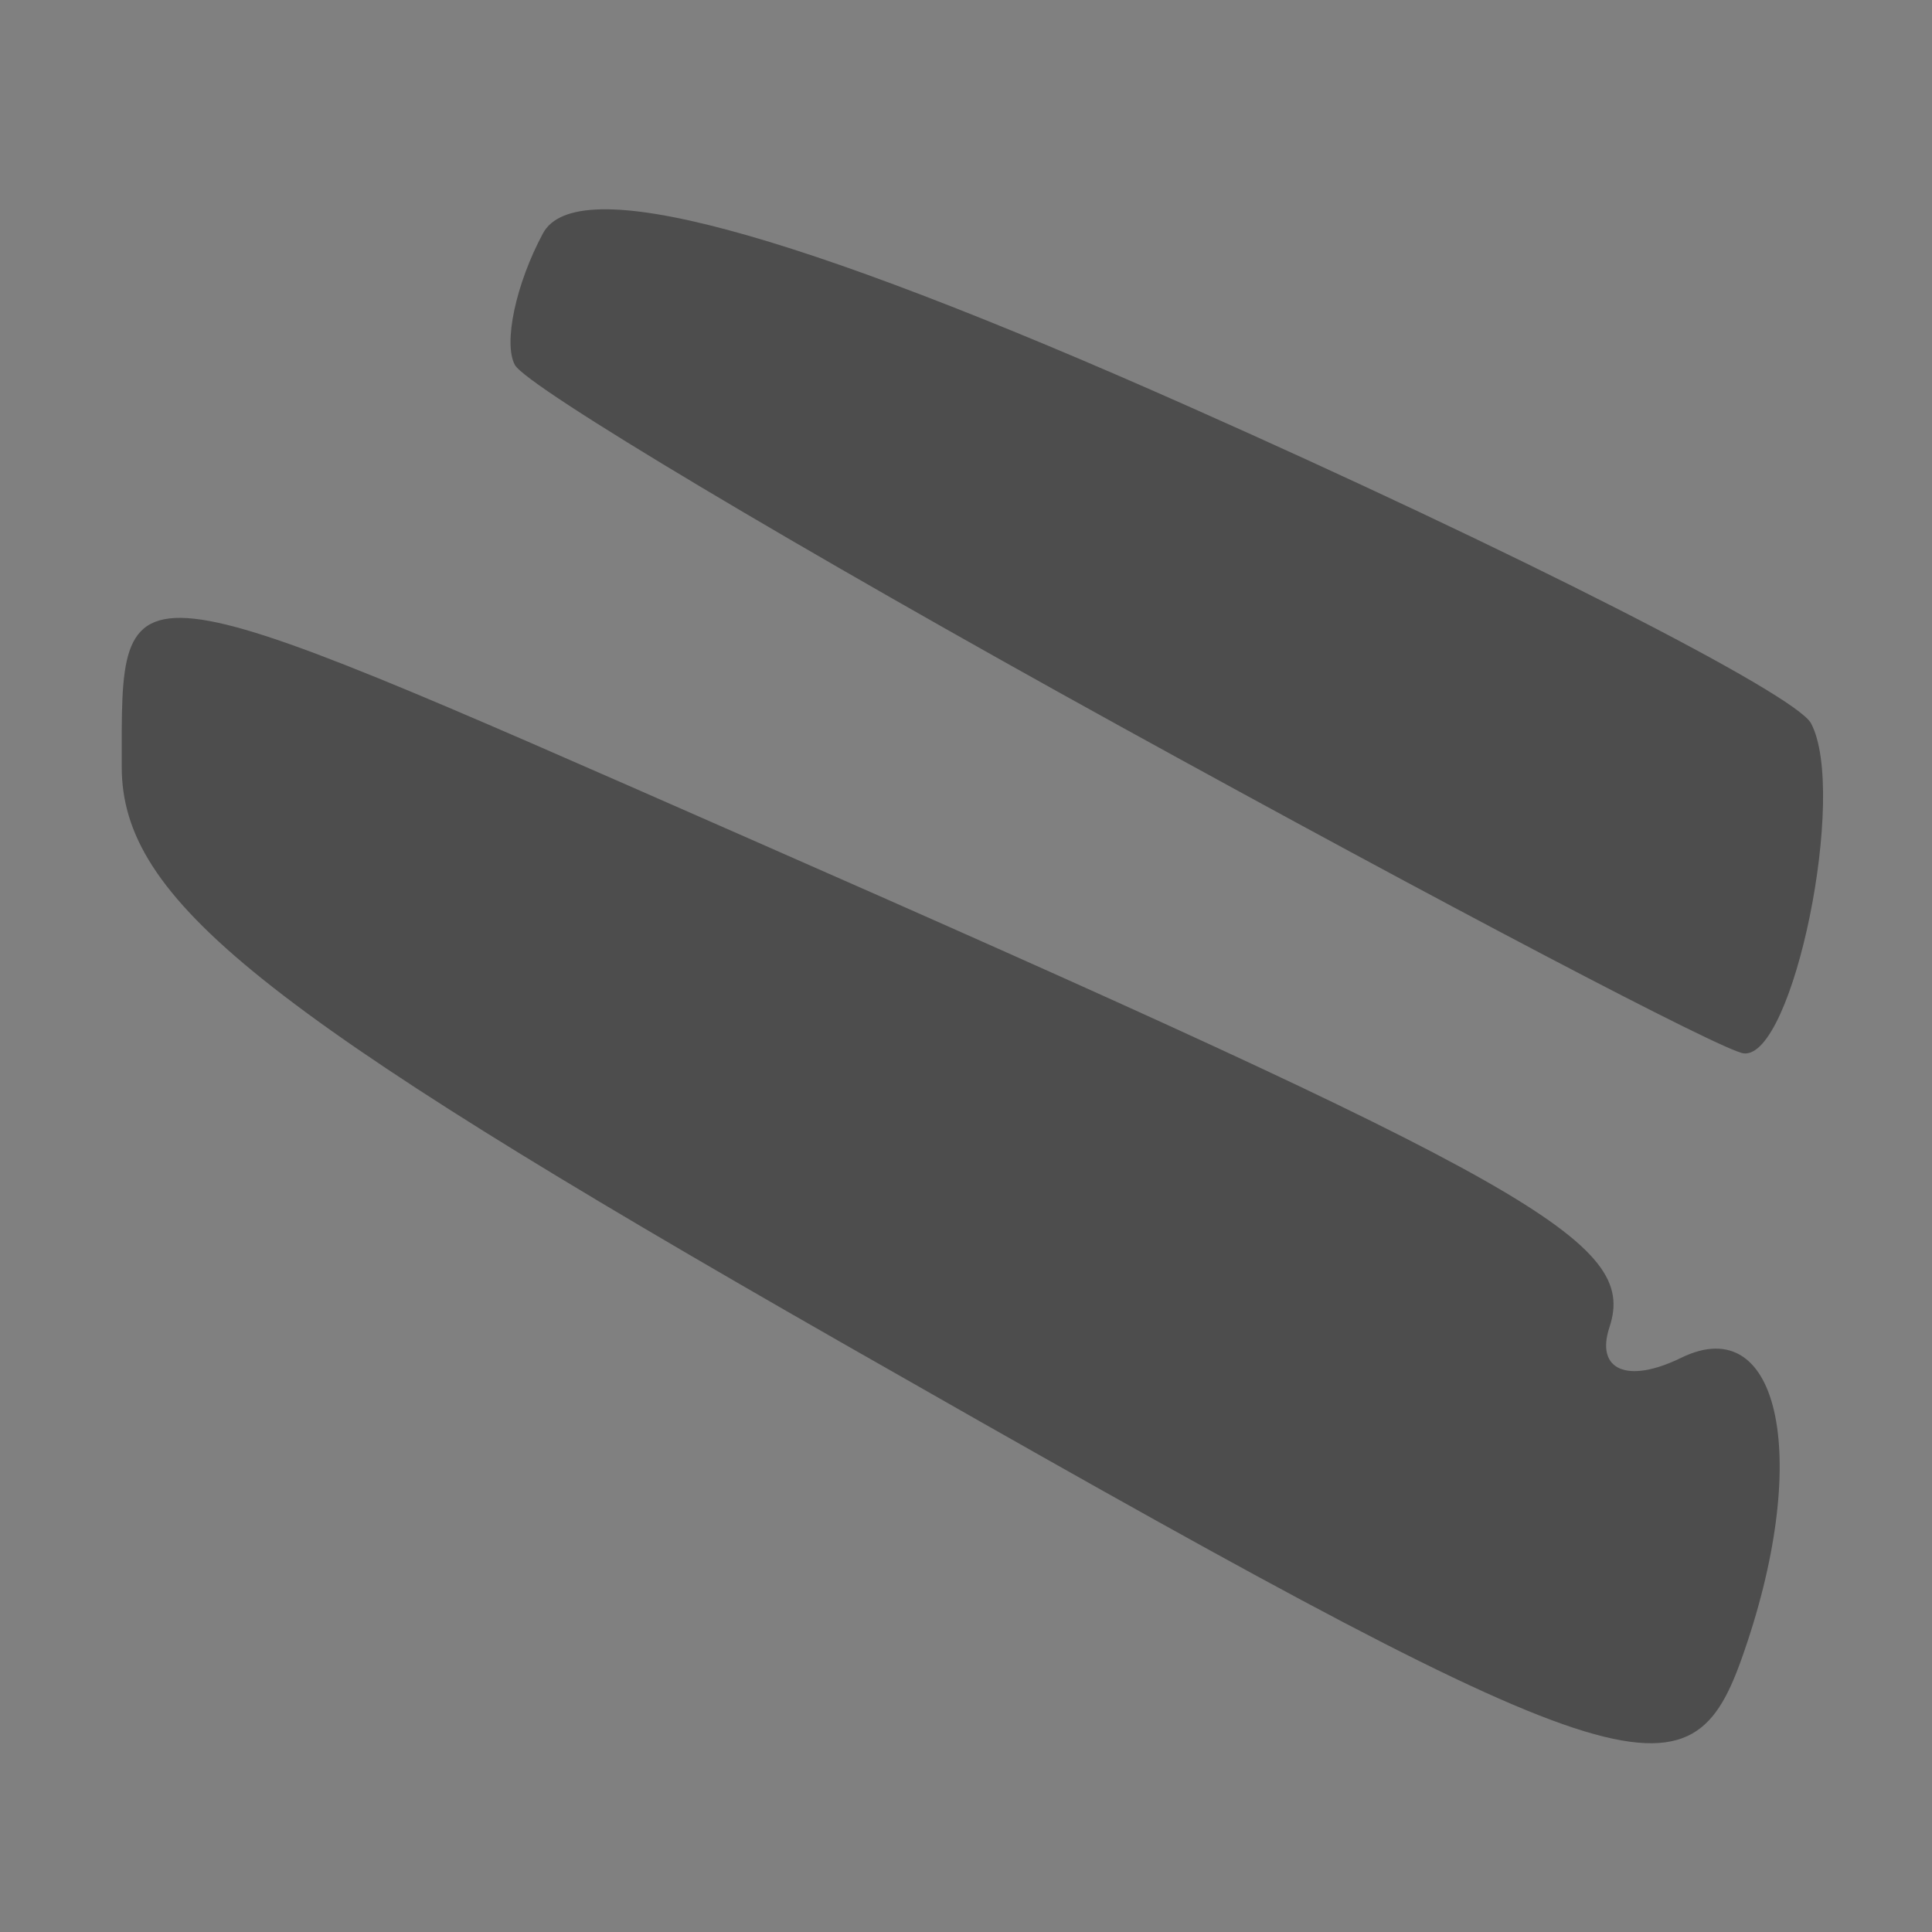 <?xml version="1.0" encoding="UTF-8" standalone="no"?>
<svg
   xmlns:dc="http://purl.org/dc/elements/1.1/"
   xmlns:cc="http://creativecommons.org/ns#"
   xmlns:rdf="http://www.w3.org/1999/02/22-rdf-syntax-ns#"
   xmlns:svg="http://www.w3.org/2000/svg"
   xmlns="http://www.w3.org/2000/svg"
   id="svg8"
   version="1.1"
   viewBox="0 0 264.583 264.583"
   height="1000"
   width="1000">
  <rect x="0" y="0" width="264.583" height="264.583" fill="#808080" stroke="none"/>
  <defs
     id="defs2" />
  <g
     transform="translate(0,-32.417)"
     id="layer1">
    <path
       id="path21"
       d="m -282.373,225.017 -29.722,-26.788 38.394,15.566 c 38.162,15.472 46.311,24.634 29.722,33.418 -4.769,2.526 -22.047,-7.463 -38.394,-22.196 z m 31.669,-14.038 c -39.197,-17.25 -39.05,-17.119 -31.313,-27.846 7.008,-9.715 77.426,14.423 77.426,26.541 0,13.861 -16.519,14.328 -46.112,1.306 z m 20.516,-25.852 c -39.432,-17.928 -39.077,-17.603 -31.183,-28.546 4.418,-6.125 20.59,-3.219 47.46,8.525 22.417,9.799 38.019,21.612 34.673,26.252 -8.034,11.138 -14.482,10.349 -50.949,-6.231 z m 62.439,-54.639 c -58.34,-50.514 -59.235,-52.012 -37.12,-62.153 12.464,-5.715 34.199,-7.91 48.302,-4.878 21.446,4.612 24.574,9.153 19.123,27.763 -5.631,19.226 -3.765,21.501 13.736,16.741 27.826,-7.567 45.579,21.167 31.994,51.782 -5.493,12.378 -11.396,22.506 -13.12,22.506 -1.722,0 -30.035,-23.293 -62.914,-51.762 z m -31.724,28.322 c -41.085,-18.679 -40.623,-18.068 -25.471,-33.71 11.824,-12.207 16.477,-11.088 42.413,10.202 45.96,37.729 38.155,48.559 -16.942,23.508 z"
       style="fill:#4f4f4f;stroke-width:9.477" />
    <path
       id="path34"
       d="m -282.373,225.017 c -2.656,-4.189 -7.478,-23.738 -10.712,-43.443 -3.235,-19.705 -9.355,-35.828 -13.602,-35.828 -4.246,0 -7.721,-11.642 -7.721,-25.871 0,-21.1 3.683,-25.871 19.97,-25.871 13.785,0 23.703,-8.216 32.025,-26.531 11.601,-25.532 32.197,-40.928 41.989,-31.389 2.583,2.516 -1.673,16.578 -9.461,31.248 l -14.158,26.672 h 40.289 40.29 l -14.158,-26.672 c -7.787,-14.67 -12.045,-28.732 -9.461,-31.248 9.792,-9.539 30.387,5.858 41.988,31.389 8.322,18.314 18.239,26.531 32.025,26.531 16.16,0 19.97,4.798 19.97,25.152 0,13.834 -4.023,26.459 -8.941,28.056 -4.918,1.597 -11.989,20.353 -15.715,41.681 l -6.774,38.777 -76.504,2.48 c -42.077,1.366 -78.679,-0.945 -81.336,-5.134 z m 62.622,-51.081 c -2.245,-8.39 -4.228,-3.613 -4.409,10.616 -0.167,14.229 1.656,21.094 4.081,15.255 2.426,-5.838 2.573,-17.48 0.335,-25.871 z m 26.557,0 c -2.245,-8.39 -4.228,-3.613 -4.409,10.616 -0.167,14.229 1.656,21.094 4.081,15.255 2.426,-5.838 2.573,-17.48 0.335,-25.871 z m 26.557,0 c -2.245,-8.39 -4.228,-3.613 -4.409,10.616 -0.167,14.229 1.656,21.094 4.081,15.255 2.426,-5.838 2.573,-17.48 0.335,-25.871 z"
       style="fill:#fefefe;stroke-width:8.737" />
    <path
       id="path47"
       d="m -201.946,268.022 c -3.617,-6.375 -10.968,-9.881 -20.715,-9.881 h -15.109 l 8.23,-19.763 c 8.274,-19.867 13.741,-23.972 19.736,-14.822 1.78,2.717 8.852,4.941 15.714,4.941 6.862,0 13.934,-2.223 15.714,-4.941 1.78,-2.717 6.435,-4.941 10.344,-4.941 5.229,0 3.437,7.83 -6.784,29.644 -7.64,16.304 -15.608,29.644 -17.707,29.644 -2.099,0 -6.34,-4.446 -9.424,-9.881 z m 60.547,-18.044 c -7.455,-15.359 -12.647,-28.782 -11.537,-29.828 1.109,-1.046 8.215,0.76 15.789,4.016 10.382,4.462 16.98,4.54 26.806,0.317 11.781,-5.063 13.794,-4.213 20.952,8.843 11.257,20.533 9.973,24.816 -7.442,24.816 -10.761,0 -16.357,2.959 -18.686,9.881 -5.357,15.92 -11.462,11.664 -25.882,-18.044 z m -64.166,-32.597 c -2.331,-3.397 -6.595,-12.685 -9.476,-20.641 -2.881,-7.956 -12.309,-18.129 -20.952,-22.606 -19.578,-10.141 -22.298,-24.969 -7.941,-43.284 9.158,-11.684 10.115,-16.447 5.57,-27.722 -8.473,-21.019 0.746,-32.73 25.77,-32.73 16.701,0 22.446,-2.695 31.601,-14.822 14.127,-18.713 27.599,-18.789 45.108,-0.256 10.284,10.887 19.226,14.943 35.397,16.057 l 21.637,1.49 -1.382,25.111 c -1.099,19.96 0.782,26.958 9.167,34.115 16.852,14.385 13.612,30.957 -7.948,40.655 -11.96,5.379 -19.519,12.772 -21.39,20.917 -5.013,21.827 -6.804,25.096 -15.471,28.233 -4.649,1.682 -16.761,-0.678 -26.916,-5.246 -16.719,-7.52 -19.627,-7.586 -30.768,-0.7 -14.903,9.21 -26.317,9.72 -32.006,1.428 z m 82.191,-37.725 c 7.203,-4.879 16.388,-17.651 20.411,-28.382 6.542,-17.447 6.329,-21.473 -2.016,-38.06 -10.833,-21.532 -30.895,-32.935 -57.945,-32.935 -27.88,0 -54.736,26.096 -54.736,53.186 0,23.019 14.882,43.531 38.841,53.537 18.566,7.753 36.7,5.351 55.444,-7.347 z m -69.813,-5.719 c -7.804,-5.79 -15.062,-17.414 -17.02,-27.256 -6.724,-33.809 17.905,-61.461 54.742,-61.461 19.385,0 45.646,20.077 49.2,37.614 3.955,19.515 -5.203,44.355 -19.642,53.279 -18.069,11.167 -50.719,10.111 -67.281,-2.176 z m 46.242,-37.621 15.714,-12.776 -19.643,10.887 c -10.803,5.988 -19.643,8.482 -19.643,5.543 0,-2.939 -2.646,-5.344 -5.879,-5.344 -4.062,0 -3.864,2.291 0.641,7.411 8.534,9.699 10.268,9.354 28.809,-5.721 z"
       style="fill:#fefefe;stroke-width:5.087" />
    <path
       id="path60"
       d="m -277.976,389.761 c -3.79,-2.482 -7.831,-9.321 -8.98,-15.199 -1.149,-5.877 -4.81,-10.686 -8.136,-10.686 -8.164,0 -13.021,-16.364 -10.627,-35.805 1.577,-12.808 0.899,-15.95 -3.448,-15.95 -3.437,0 -5.023,-3.305 -4.344,-9.057 0.93,-7.879 5.73,-9.248 36.887,-10.521 28.949,-1.183 35.818,-2.92 35.818,-9.057 0,-6.112 -5.597,-7.594 -28.685,-7.594 -26.56,0 -28.685,-0.767 -28.685,-10.351 0,-9.579 2.125,-10.351 28.497,-10.351 17.47,0 29.344,-2.226 30.687,-5.754 4.206,-11.051 -6.868,-14.79 -44.045,-14.869 -31.142,-0.059 -37.45,-1.387 -37.45,-7.842 0,-6.483 6.508,-7.763 39.45,-7.763 29.114,0 40.38,-1.819 43,-6.946 5.856,-11.458 0.779,-13.757 -30.392,-13.757 -27.527,0 -29.747,-0.765 -29.747,-10.253 0,-14.729 8.275,-16.601 65.004,-14.706 53.231,1.778 55.952,3.164 56.061,28.57 0.048,10.06 1.982,11.555 16.782,12.939 16.515,1.543 16.843,1.901 25.23,27.442 4.673,14.233 10.052,28.69 11.952,32.128 1.9,3.438 3.455,19.805 3.455,36.371 0,31.209 -5.945,53.125 -14.411,53.125 -2.468,0 -6.005,4.605 -7.86,10.233 -8.058,24.449 -32.376,25.835 -39.001,2.222 -3.312,-11.804 -4.984,-12.455 -31.983,-12.455 -27.544,0 -28.784,0.514 -37.42,15.527 -9.149,15.904 -15.5,18.287 -27.608,10.358 z m 19.358,-27.39 c 4.979,-12.818 -5.24,-28.937 -12.307,-19.413 -5.939,8.005 -6.497,24.22 -0.956,27.818 5.766,3.745 9.451,1.41 13.264,-8.406 z m 105.178,0 c 4.979,-12.818 -5.24,-28.937 -12.307,-19.413 -5.936,8 -6.306,16.631 -1.076,25.123 4.689,7.614 8.907,5.814 13.384,-5.71 z m -7.686,-45.075 c 3.237,0 10.099,5.758 15.249,12.794 11.111,15.182 13.436,12.819 13.436,-13.657 v -19.84 h -15.299 c -8.414,0 -17.02,-2.795 -19.123,-6.211 -2.104,-3.416 -3.825,-17.39 -3.825,-31.053 0,-17.929 -1.251,-24.843 -4.495,-24.843 -3.363,0 -5.031,11.398 -6.624,45.286 -1.171,24.907 -2.921,49.824 -3.889,55.371 -1.507,8.637 -0.292,8.08 8.462,-3.882 5.622,-7.682 12.87,-13.967 16.107,-13.967 z"
       style="fill:#fefefe;stroke-width:4.061" />
    <path
       id="path73"
       d="m 320.897,220.328 -31.36,-59.323 25.004,-46.407 c 38.516,-71.484 41.344,-73.526 101.789,-73.526 h 56.154 l 33.341,60.282 33.341,60.283 -33.107,59.045 -33.107,59.045 -60.348,-0.038 -60.349,-0.038 z m 139.45,-34.058 c 16.324,-25.421 16.588,-31.341 2.547,-56.952 -19.054,-34.755 -57.362,-42.388 -84.938,-16.924 -25.046,23.129 -26.162,56.056 -2.793,82.408 25.511,28.764 63.687,24.941 85.181,-8.532 z"
       style="fill:#4d4d4d;stroke-width:10.739" />
    <path
       id="path88"
       d="m -234.183,251.374 c -26.503,-11.872 -62.068,-75.577 -62.068,-111.177 0,-87.992 115.998,-156.299 191.114,-112.54 44.683,26.029 58.615,116.922 26.409,172.292 -27.465,47.22 -106.486,73.36 -155.455,51.426 z m 110.808,-71.718 c 18.892,-15.895 23.008,-26.908 20.485,-54.812 -4.37,-48.337 -16.17,-60.663 -58.078,-60.663 -27.763,0 -42.341,6.98 -62.864,30.098 -30.341,34.18 -34.046,67.275 -10.773,96.245 19.765,24.603 75.549,19.152 111.229,-10.868 z"
       style="fill:#414141;stroke-width:9.701" />
    <path
       id="path101"
       d="m -286.344,258.177 c -11.83,-13.845 -14.096,-29.224 -6.692,-45.416 2.469,-5.4 24.886,-25.966 49.814,-45.703 41.92,-33.189 45.553,-37.465 48.36,-56.907 6.307,-43.695 46.251,-74.636 83.163,-64.419 8.902,2.464 16.851,6.833 17.665,9.708 0.814,2.876 -7.859,12.134 -19.273,20.575 -13.662,10.103 -19.885,17.993 -18.212,23.095 1.398,4.262 2.554,11.751 2.569,16.643 0.016,4.892 5.951,12.837 13.189,17.656 12.743,8.484 13.788,8.274 32.997,-6.655 l 19.837,-15.417 1.398,18.33 c 1.804,23.664 -9.406,48.659 -27.812,62.014 -11.269,8.176 -21.314,10.306 -44.193,9.372 -29.583,-1.209 -29.651,-1.177 -75.128,34.501 -25.035,19.641 -50.239,35.71 -56.01,35.71 -5.77,0 -15.523,-5.889 -21.673,-13.086 z"
       style="fill:#fefefe;stroke-width:4.928" />
    <path
       id="path114"
       d="m -234.183,251.374 c -59.56,-34.724 -66.548,-113.464 -13.732,-154.717 15.247,-11.909 25.418,-23.792 22.603,-26.405 -8.668,-8.046 51.279,-32.582 79.519,-32.547 37.599,0.033 83.161,28.375 97.569,60.663 13.235,29.661 7.843,76.945 -11.587,101.612 -9.982,12.671 -11.316,8.527 -8.36,-25.97 6.029,-70.374 -35.391,-111.221 -110.011,-108.49 -31.533,1.153 -32.513,1.768 -7.617,4.778 74.656,9.023 109.534,42.086 109.534,103.836 0,70.12 -92.513,115.37 -157.916,77.24 z m 89.124,-41.798 c 41.171,-26.768 16.797,-92.333 -34.324,-92.333 -52.753,0 -76.972,53.865 -39.754,88.413 22.884,21.242 45.587,22.444 74.078,3.919 z"
       style="fill:#4e4e4e;stroke-width:9.177" />
    <path
       id="path127"
       d="m -237.246,303.298 c -1.65,-1.878 -2.999,-10.776 -2.999,-19.774 0,-11.203 -2.978,-19.102 -9.448,-25.057 -8.979,-8.265 -9.515,-12.529 -10.79,-85.845 -1.333,-76.689 -1.403,-77.174 -11.547,-81.564 -14.646,-6.338 -13.253,-18.991 2.091,-18.991 14.045,0 24.325,9.758 28.043,26.621 l 2.561,11.614 h 79.328 c 92.046,0 85.681,-5.15 70.51,57.048 -13.983,57.327 -14.49,57.658 -88.494,57.658 -48.281,0 -62.254,1.395 -62.254,6.213 0,15.3 10.019,17.684 74.324,17.684 61.447,0 64.246,0.417 64.246,9.559 0,5.593 -2.799,9.559 -6.748,9.559 -4.29,0 -5.862,2.626 -4.317,7.211 1.336,3.966 0.598,12.699 -1.643,19.407 -3.517,10.528 -6.229,11.993 -19.828,10.712 -14.9,-1.404 -15.825,-2.456 -17.057,-19.407 l -1.303,-17.923 h -24.688 -24.688 l -1.303,17.923 c -1.217,16.734 -2.288,18.017 -16.15,19.345 -8.166,0.782 -16.197,-0.108 -17.846,-1.991 z"
       style="fill:#fefefe;stroke-width:4.48" />
    <path
       id="path140"
       d="M 115.111,216.204 C 35.71,170.857 16.671,155.62 16.671,137.422 c 0,-28.473 -1.715,-28.66 84.5,9.214 109.164,47.954 123.103,55.847 119.245,67.527 -1.95,5.906 2.462,7.798 9.809,4.205 13.712,-6.708 17.906,14.293 8.25,41.31 -7.398,20.7 -16.801,17.387 -123.364,-43.473 z M 153.485,131.922 C 109.438,107.648 72.098,85.357 70.507,82.387 c -1.592,-2.968 0.126,-11.067 3.84,-17.994 4.526,-8.468 33.438,-0.736 88.253,23.603 44.837,19.908 83.273,39.473 85.413,43.477 5.042,9.433 -2.424,46.002 -9.227,45.2 -2.868,-0.33 -41.254,-20.476 -85.301,-44.75 z"
       style="fill:#4d4d4d;stroke-width:9.128" />
  </g>
</svg>

